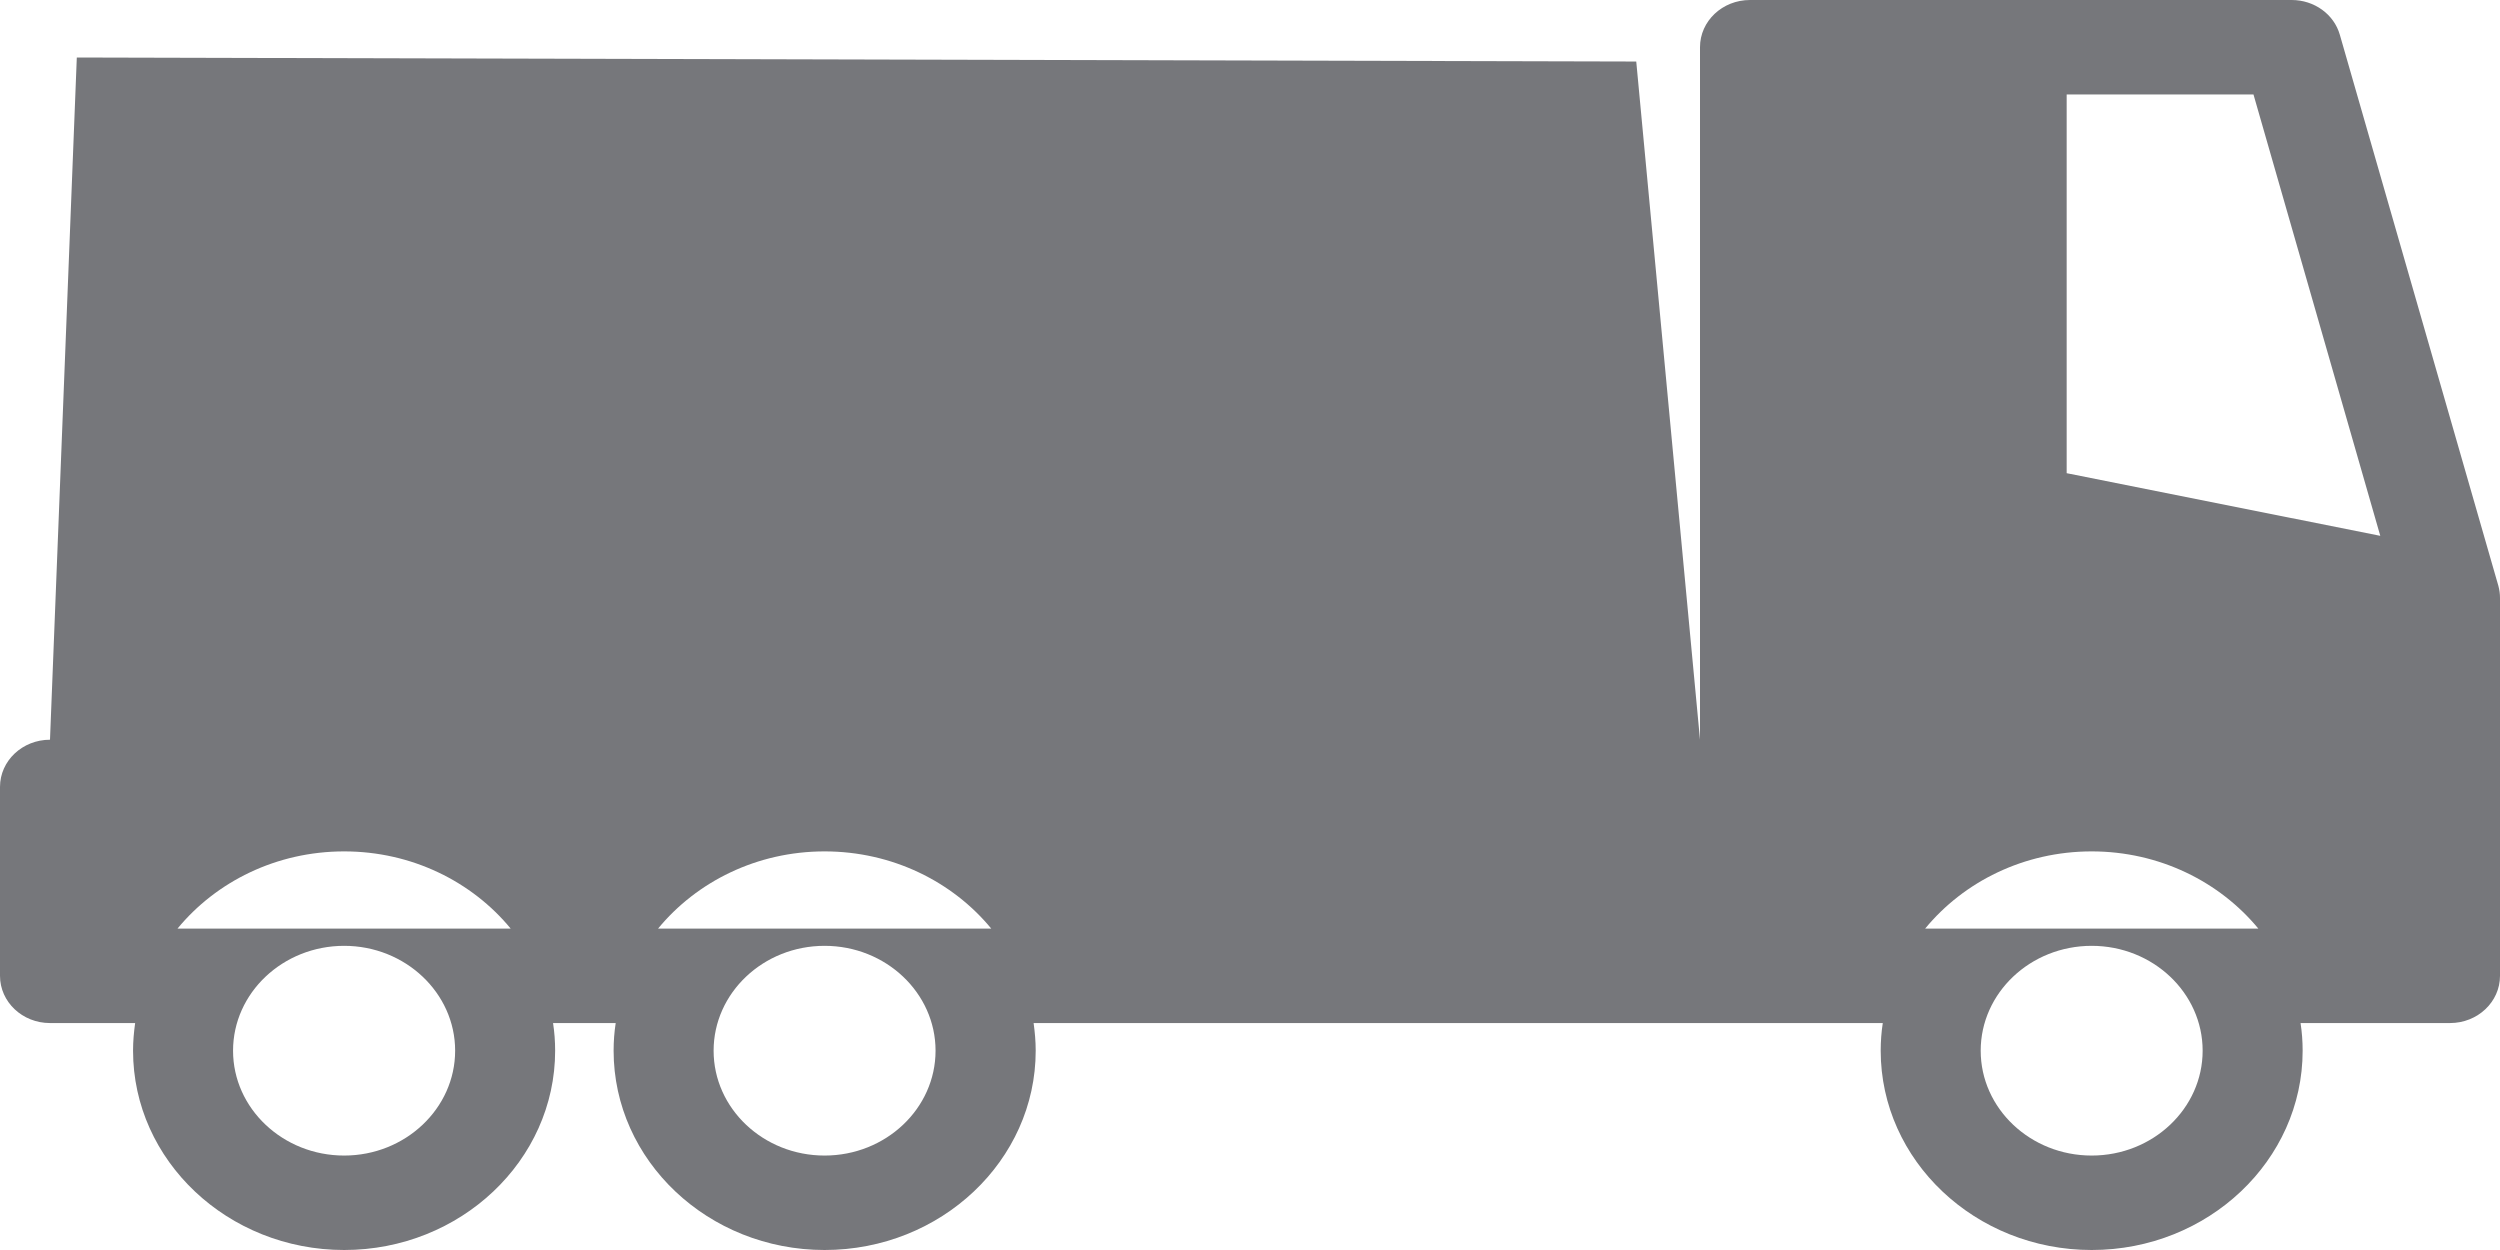 <svg xmlns="http://www.w3.org/2000/svg" xmlns:xlink="http://www.w3.org/1999/xlink" preserveAspectRatio="xMidYMid" width="18" height="9" viewBox="0 0 18 9">
  <defs>
    <style>
      .cls-1 {
        fill: #76777b;
        fill-rule: evenodd;
      }
    </style>
  </defs>
  <path d="M11.781,0.443 L12.240,5.326 L12.240,0.340 C12.240,0.152 12.401,-0.000 12.600,-0.000 L16.500,-0.000 C16.663,-0.000 16.805,0.103 16.847,0.251 L17.988,4.217 C17.996,4.246 18.000,4.276 18.000,4.306 L18.000,7.026 C18.000,7.214 17.839,7.366 17.640,7.366 L16.564,7.366 C16.574,7.431 16.579,7.497 16.579,7.565 C16.579,8.356 15.898,9.000 15.060,9.000 C14.222,9.000 13.541,8.356 13.541,7.565 C13.541,7.497 13.546,7.431 13.556,7.366 L7.442,7.366 C7.451,7.431 7.457,7.497 7.457,7.565 C7.457,8.356 6.775,9.000 5.937,9.000 C5.099,9.000 4.418,8.356 4.418,7.565 C4.418,7.497 4.423,7.431 4.433,7.366 L3.982,7.366 C3.992,7.431 3.997,7.497 3.997,7.565 C3.997,8.356 3.315,9.000 2.478,9.000 C1.640,9.000 0.958,8.356 0.958,7.565 C0.958,7.497 0.964,7.431 0.973,7.366 L0.360,7.366 C0.161,7.366 -0.000,7.214 -0.000,7.026 L-0.000,5.666 C-0.000,5.478 0.161,5.326 0.360,5.326 L0.553,0.414 M16.225,0.680 L14.880,0.680 L14.880,3.407 L17.138,3.858 L16.225,0.680 ZM15.060,8.320 C15.501,8.320 15.859,7.981 15.859,7.565 C15.859,7.149 15.501,6.810 15.060,6.810 C14.619,6.810 14.261,7.149 14.261,7.565 C14.261,7.981 14.619,8.320 15.060,8.320 ZM15.060,6.130 C15.547,6.130 15.981,6.348 16.260,6.686 L13.861,6.686 C14.139,6.348 14.573,6.130 15.060,6.130 ZM5.937,8.320 C6.378,8.320 6.736,7.981 6.736,7.565 C6.736,7.149 6.378,6.810 5.937,6.810 C5.496,6.810 5.138,7.149 5.138,7.565 C5.138,7.981 5.496,8.320 5.937,8.320 ZM2.478,8.320 C2.918,8.320 3.277,7.981 3.277,7.565 C3.277,7.149 2.918,6.810 2.478,6.810 C2.037,6.810 1.678,7.149 1.678,7.565 C1.678,7.981 2.037,8.320 2.478,8.320 ZM0.720,6.686 L1.278,6.686 C1.556,6.348 1.990,6.130 2.478,6.130 C2.965,6.130 3.399,6.348 3.677,6.686 L4.738,6.686 C5.016,6.348 5.450,6.130 5.937,6.130 C6.424,6.130 6.859,6.348 7.137,6.686 L12.240,6.686 L0.720,6.686 Z" class="cls-1"/>
</svg>
